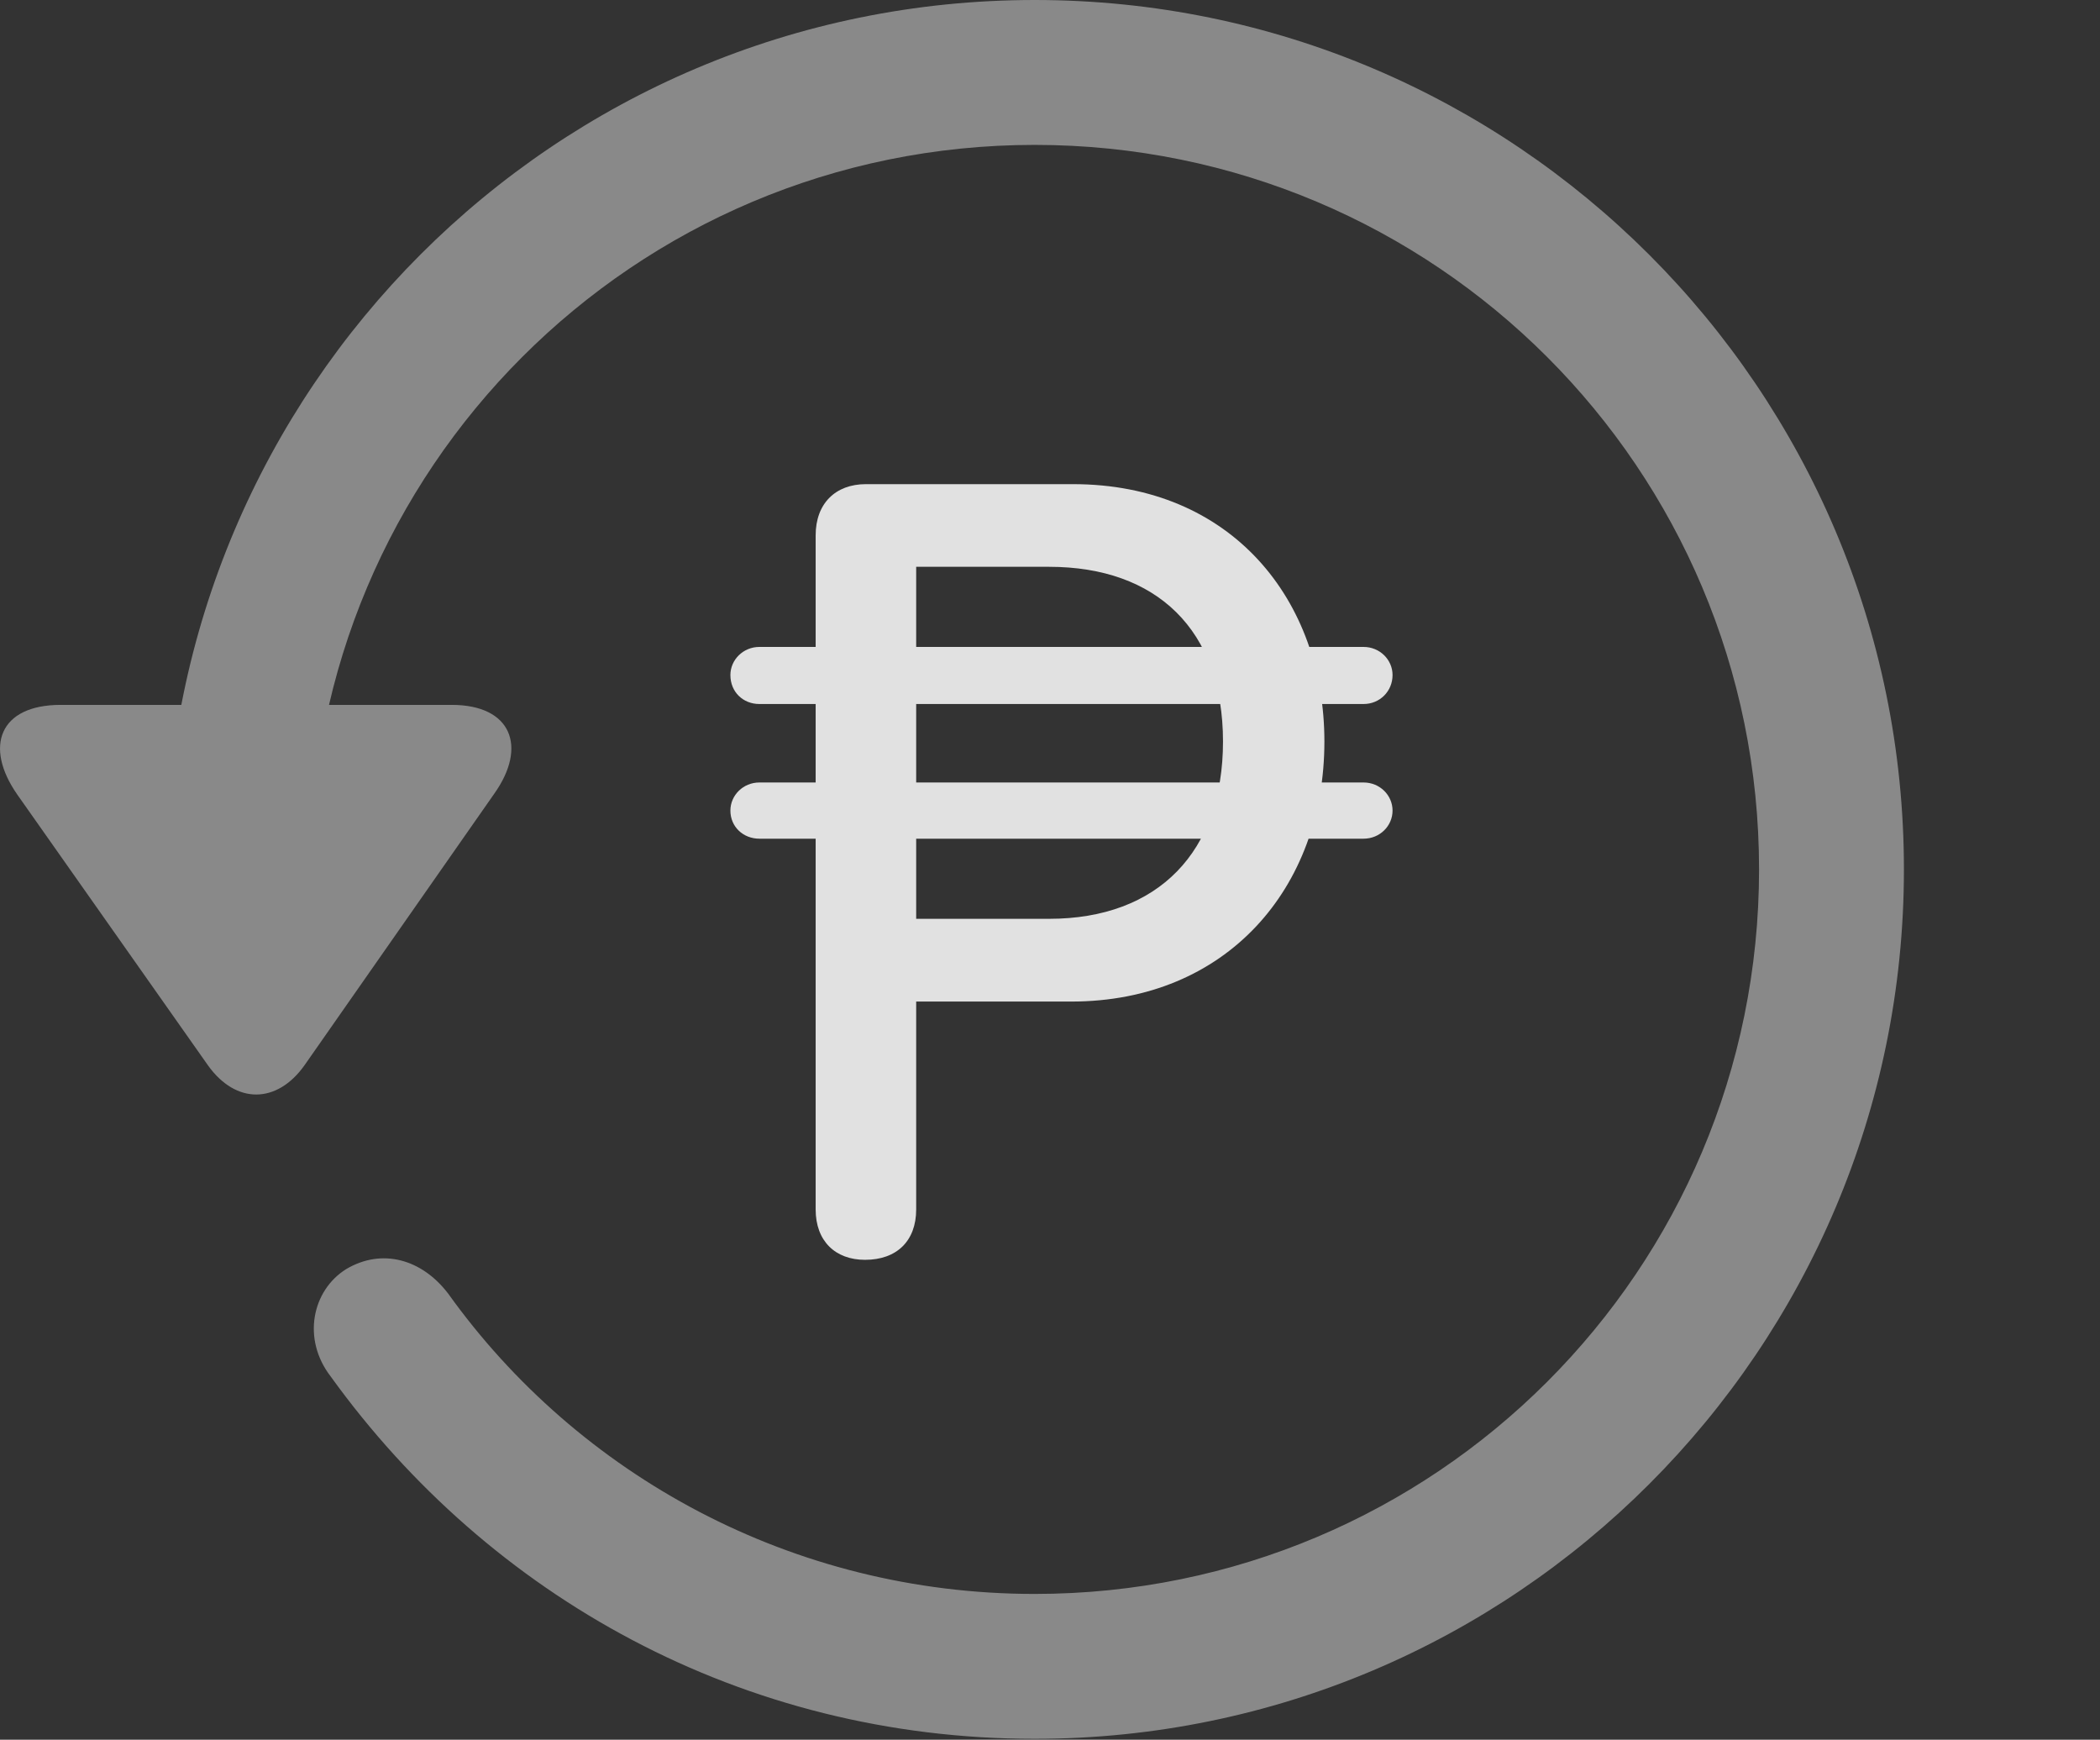 <?xml version="1.0" encoding="UTF-8"?>
<!--Generator: Apple Native CoreSVG 341-->
<!DOCTYPE svg
PUBLIC "-//W3C//DTD SVG 1.1//EN"
       "http://www.w3.org/Graphics/SVG/1.1/DTD/svg11.dtd">
<svg version="1.1" xmlns="http://www.w3.org/2000/svg" xmlns:xlink="http://www.w3.org/1999/xlink" viewBox="0 0 24.065 19.932">
 <rect x="0" y="0" width="24.065" height="19.932" fill="#333333" stroke="none"/>
 <g>
  <rect height="19.932" opacity="0" width="24.065" x="0" y="0"/>
  <path d="M0.695 8.076C-0.008 8.076-0.184 8.555 0.197 9.102L2.384 12.207C2.706 12.656 3.175 12.646 3.488 12.207L5.665 9.092C6.046 8.555 5.861 8.076 5.177 8.076ZM21.818 9.961C21.818 4.463 17.355 0 11.857 0C6.359 0 1.906 4.453 1.896 9.971C1.906 10.43 2.267 10.791 2.716 10.791C3.175 10.791 3.556 10.42 3.556 9.961C3.556 5.371 7.267 1.66 11.857 1.66C16.447 1.66 20.158 5.371 20.158 9.961C20.158 14.551 16.447 18.262 11.857 18.262C9.074 18.262 6.622 16.895 5.138 14.824C4.835 14.424 4.376 14.297 3.966 14.541C3.576 14.785 3.458 15.342 3.79 15.771C5.607 18.291 8.507 19.922 11.857 19.922C17.355 19.922 21.818 15.459 21.818 9.961Z" fill="white" fill-opacity="0.425"/>
  <path d="M9.913 14.434C10.275 14.434 10.499 14.219 10.499 13.857L10.499 11.475L12.277 11.475C14.054 11.475 15.177 10.176 15.177 8.496C15.177 6.875 14.113 5.547 12.296 5.547L9.923 5.547C9.572 5.547 9.347 5.771 9.347 6.133L9.347 13.857C9.347 14.219 9.572 14.434 9.913 14.434ZM10.499 10.527L10.499 6.494L12.023 6.494C13.253 6.494 14.015 7.217 14.015 8.496C14.015 9.756 13.273 10.527 12.023 10.527ZM8.37 7.734C8.37 7.93 8.517 8.066 8.702 8.066L15.626 8.066C15.812 8.066 15.958 7.92 15.958 7.734C15.958 7.559 15.812 7.412 15.626 7.412L8.702 7.412C8.517 7.412 8.37 7.559 8.37 7.734ZM8.37 9.287C8.37 9.473 8.517 9.609 8.702 9.609L15.626 9.609C15.812 9.609 15.958 9.463 15.958 9.287C15.958 9.111 15.812 8.965 15.626 8.965L8.702 8.965C8.517 8.965 8.37 9.111 8.37 9.287Z" fill="white" fill-opacity="0.85"/>
 </g>
</svg>
